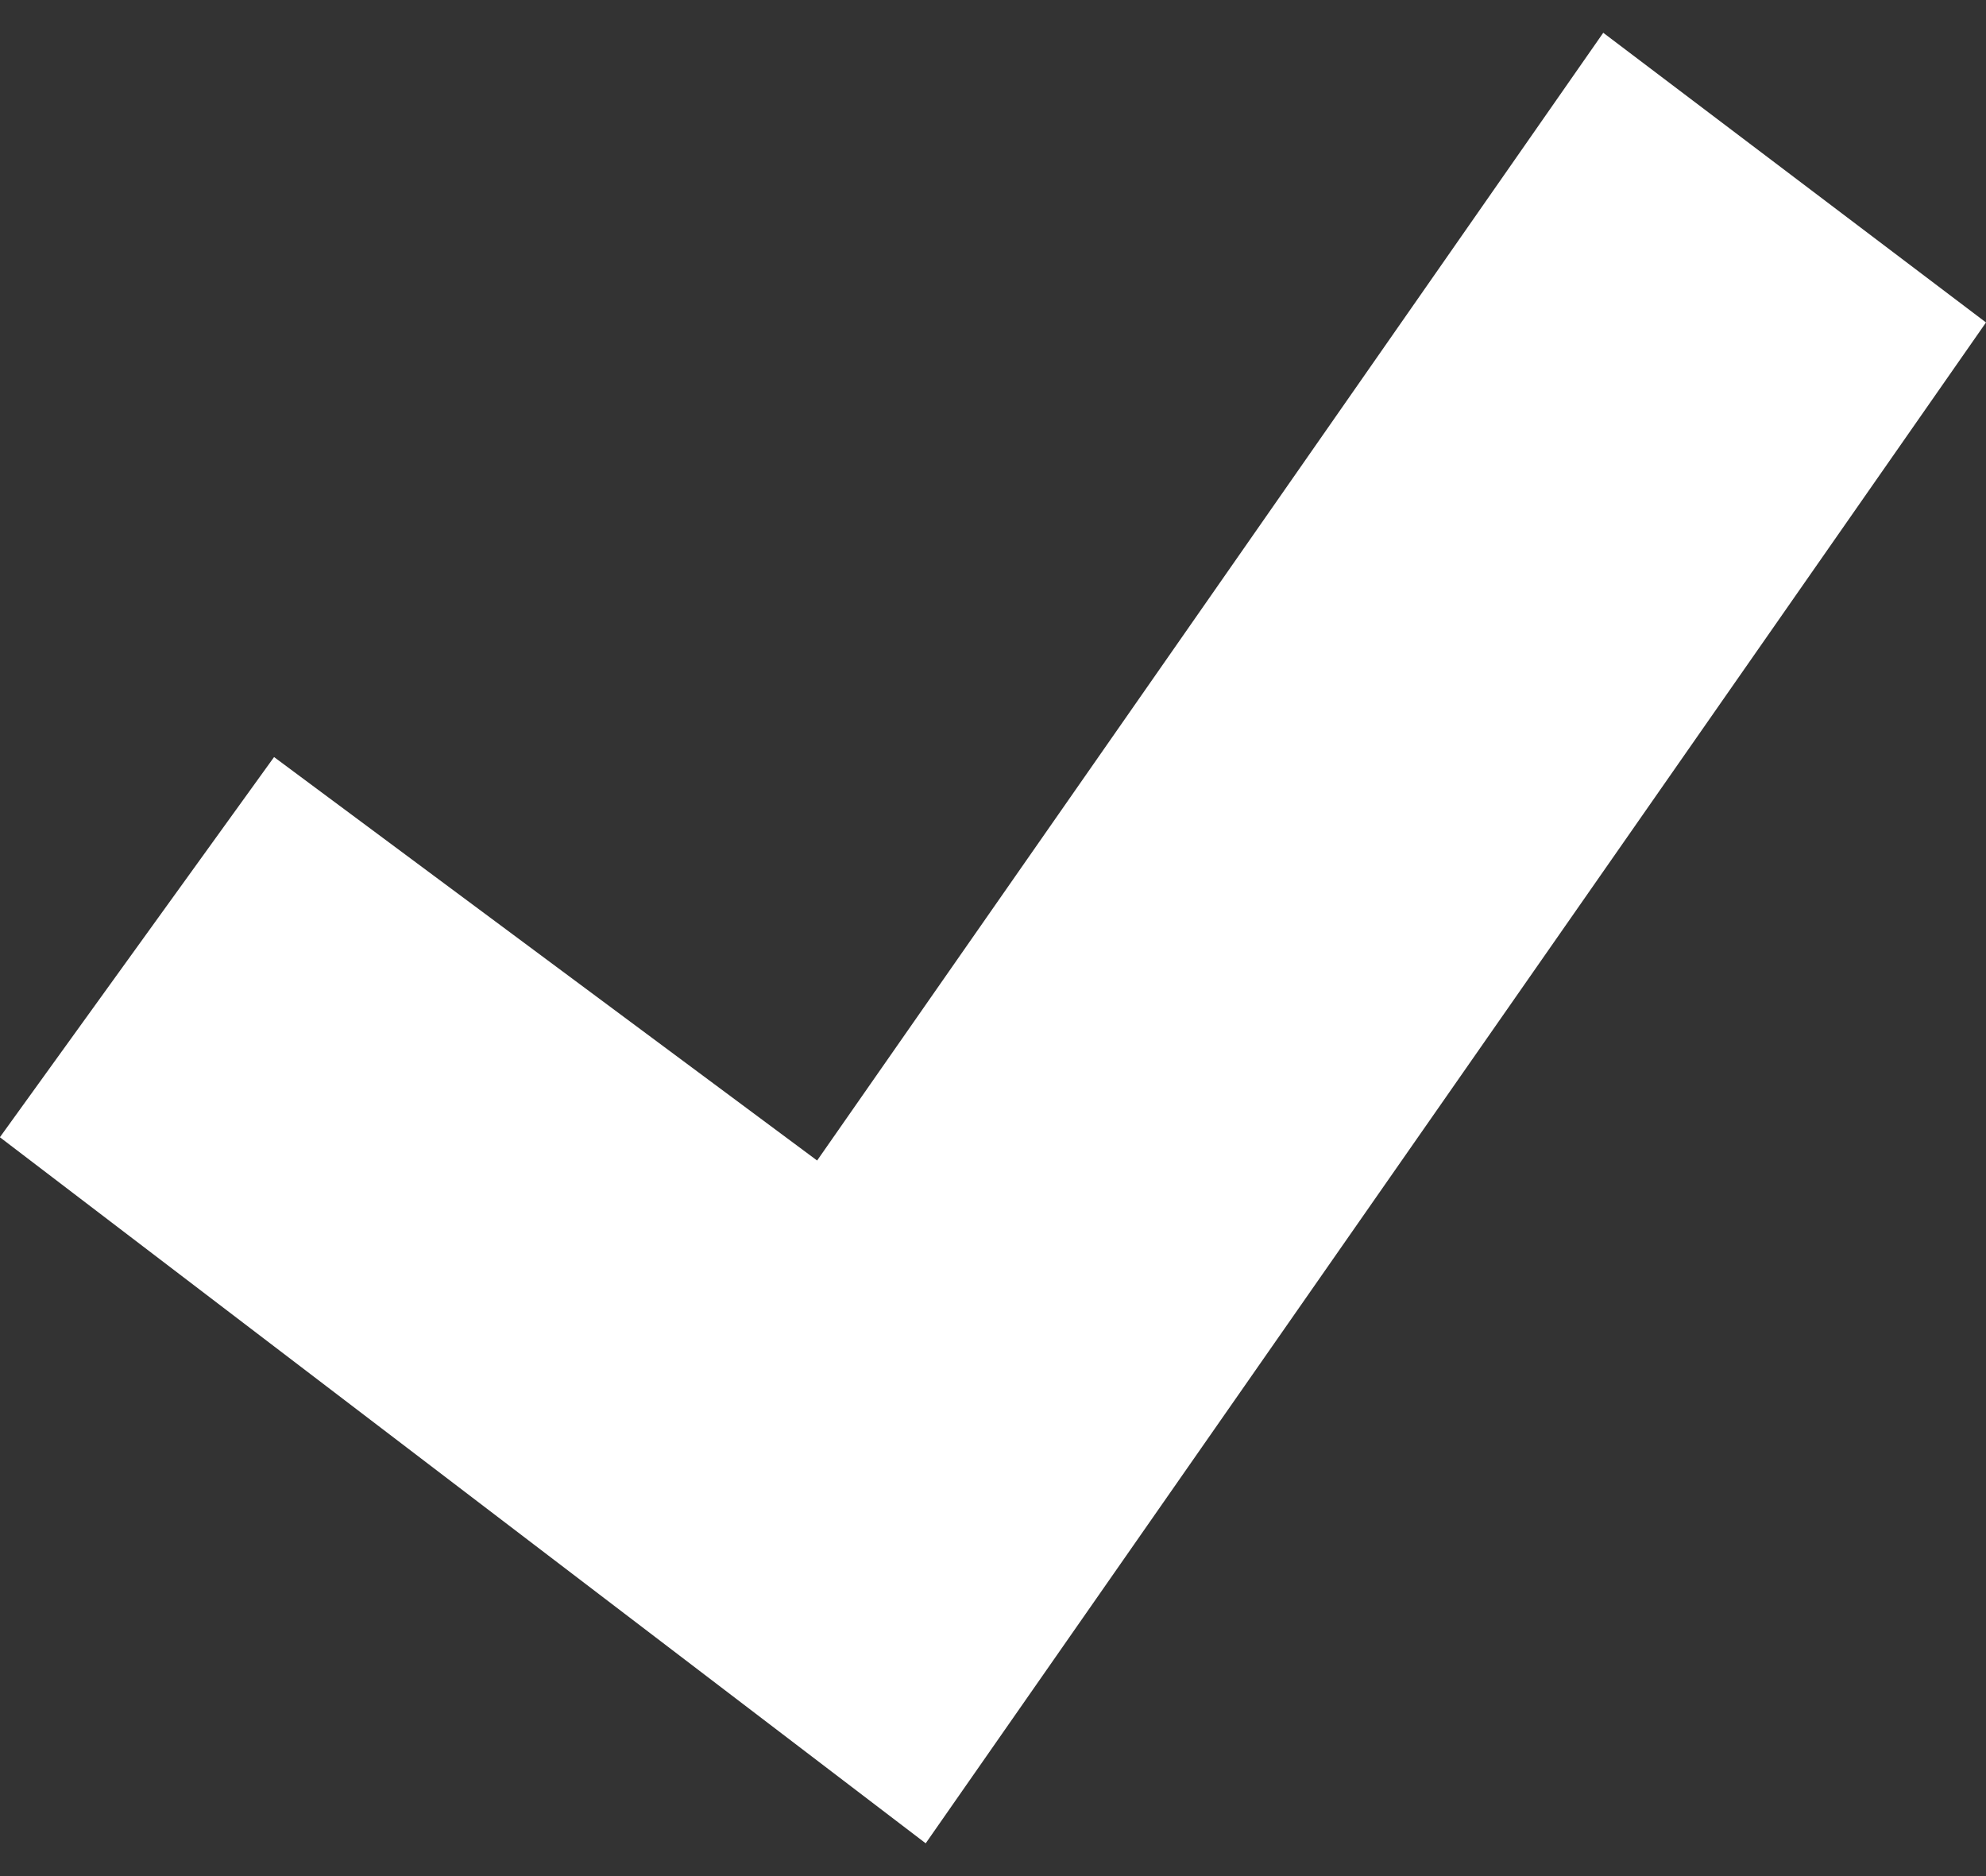 <svg width="18" height="17" viewBox="0 0 18 17" fill="none" xmlns="http://www.w3.org/2000/svg">
<rect x="0" y="0" width="18" height="17" fill="#333333" stroke="none"/>
<path d="M14.531 0.297L7.406 10.516L2.484 6.86L-0.001 10.305L8.39 16.703L18 2.922L14.531 0.297Z" fill="white"/>
</svg>
